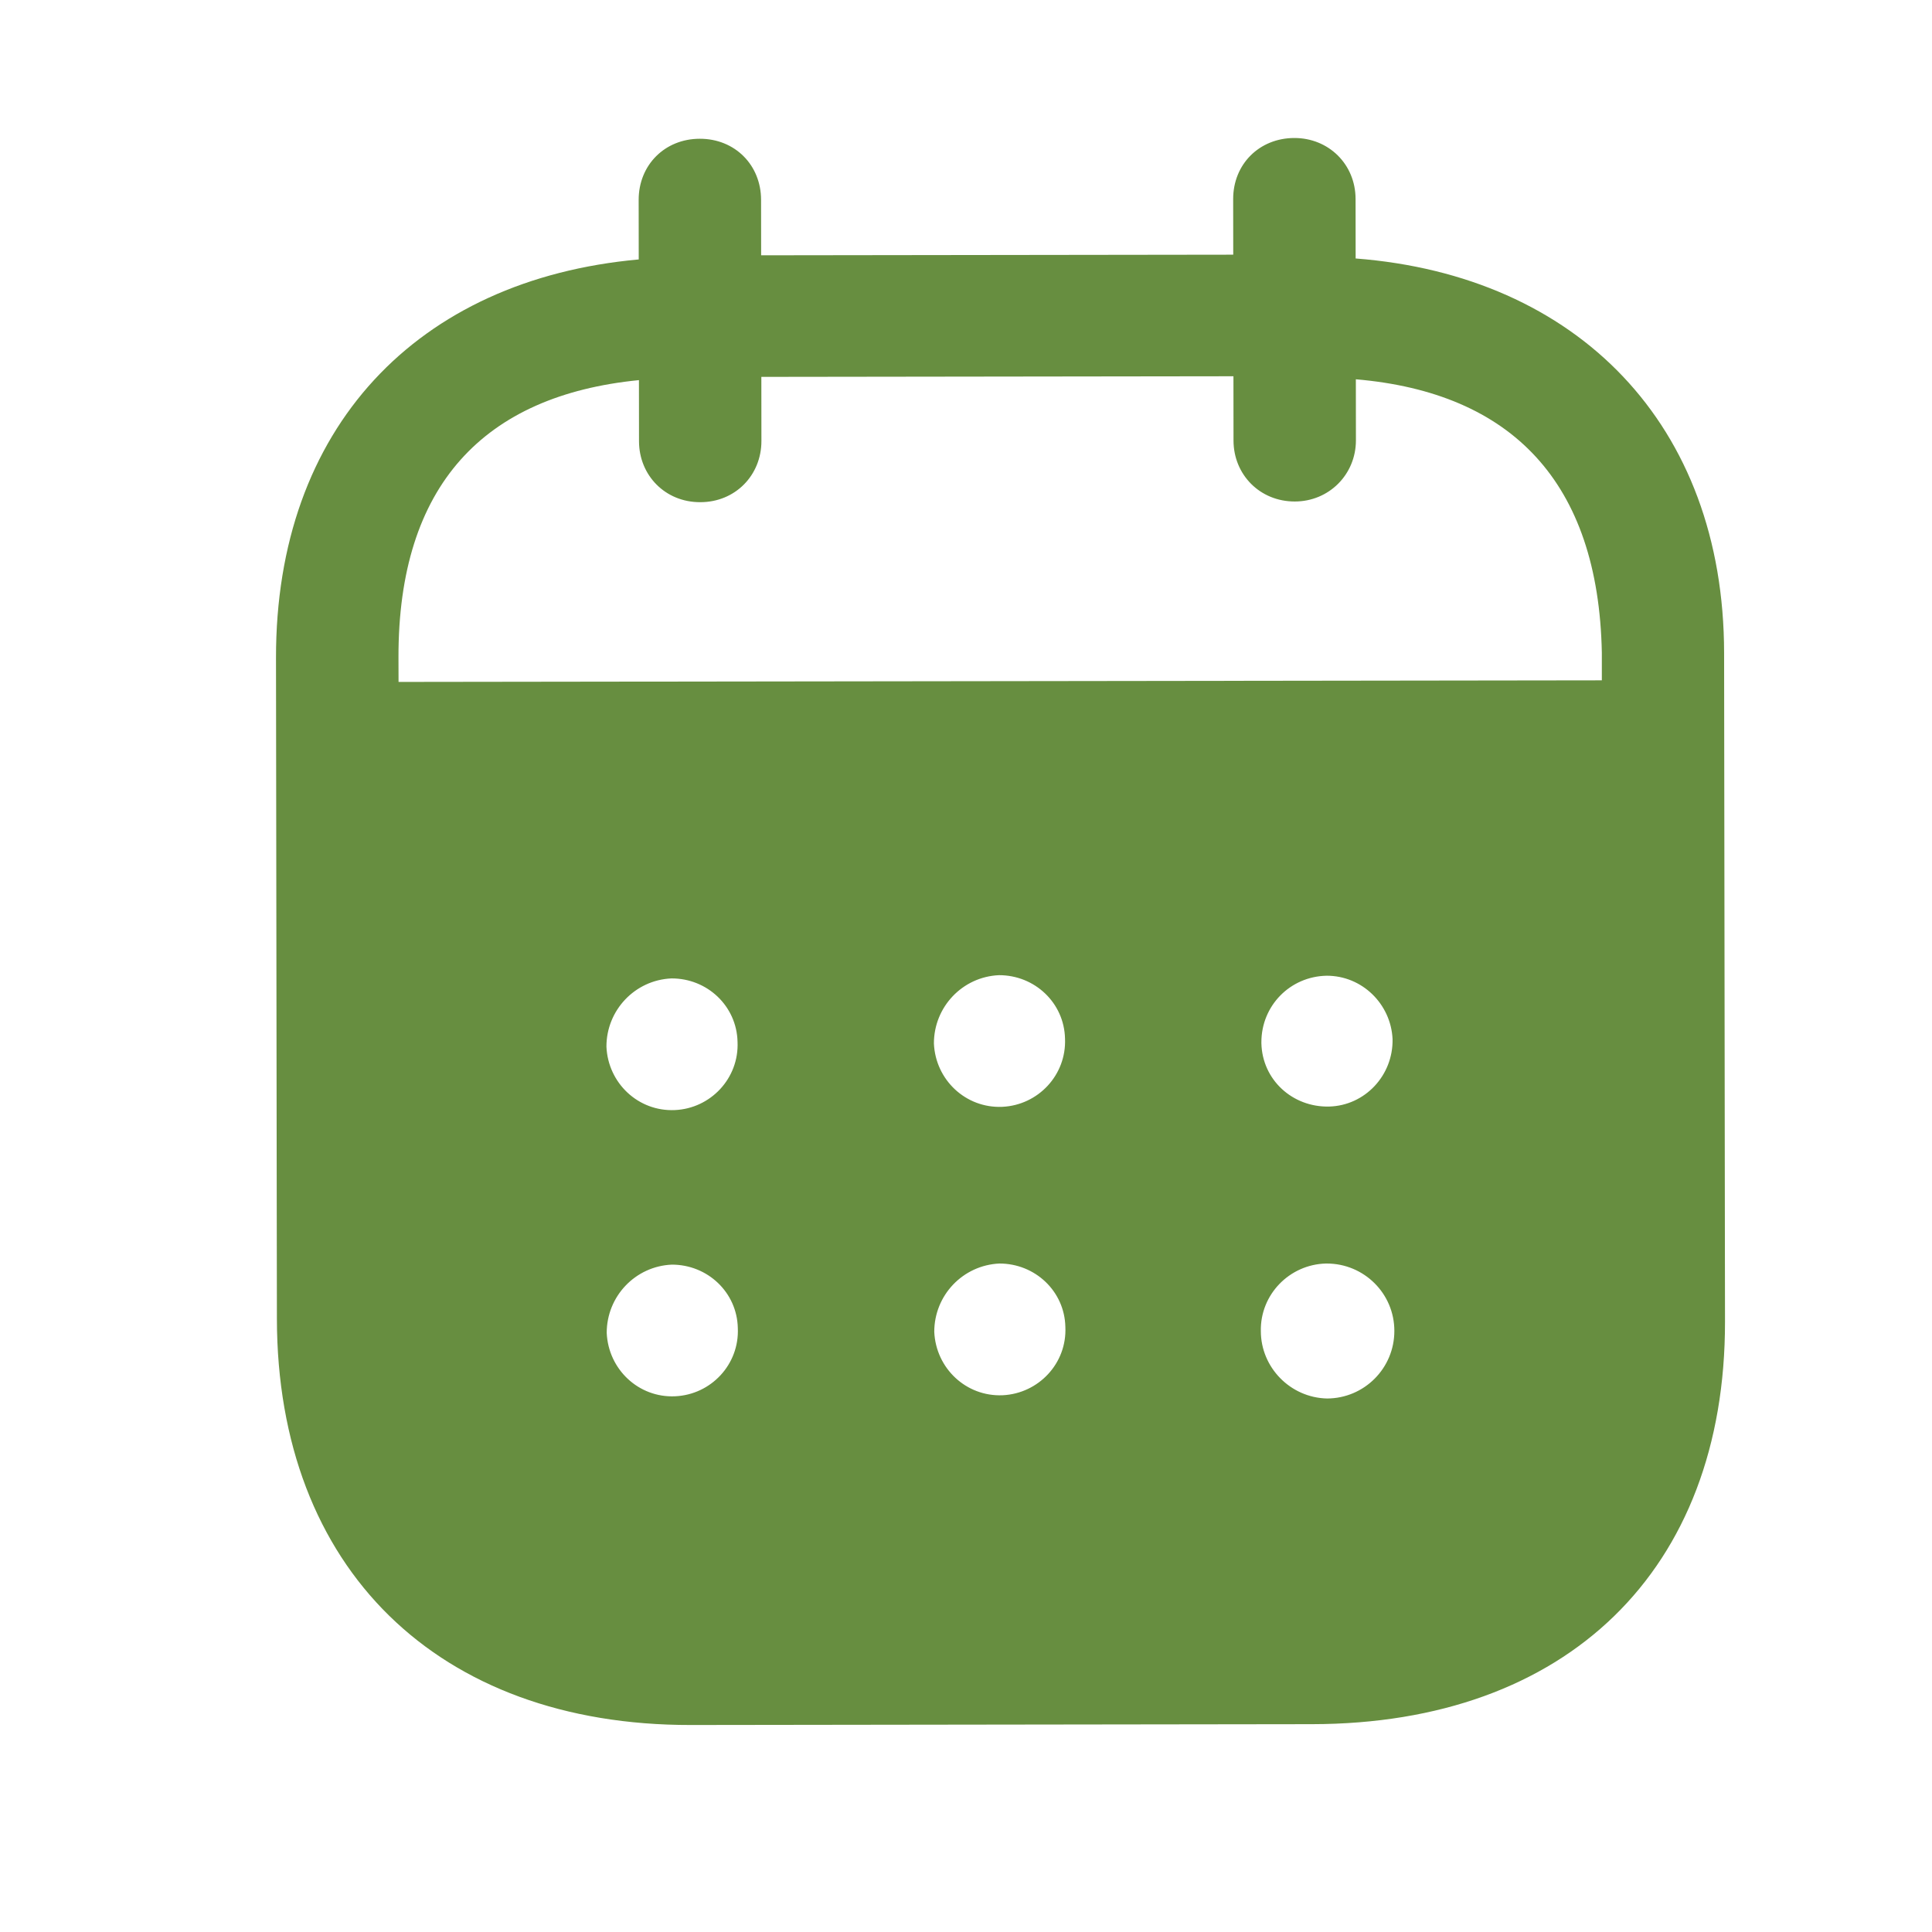 <svg width="28" height="28" viewBox="0 0 28 28" fill="none" xmlns="http://www.w3.org/2000/svg">
<path fill-rule="evenodd" clip-rule="evenodd" d="M19.646 2.884L19.647 3.746C22.861 3.994 24.984 6.153 24.987 9.463L25 19.153C25.005 22.762 22.704 24.983 19.017 24.988L10.011 25C6.346 25.005 4.017 22.731 4.013 19.111L4 9.536C3.995 6.203 6.043 4.051 9.257 3.76L9.256 2.898C9.255 2.392 9.635 2.011 10.142 2.011C10.649 2.01 11.029 2.39 11.03 2.895L11.031 3.7L17.873 3.691L17.872 2.886C17.871 2.38 18.251 2.001 18.758 2C19.253 1.999 19.645 2.378 19.646 2.884ZM5.776 9.883L23.215 9.86V9.458C23.166 6.986 21.908 5.69 19.65 5.497L19.651 6.382C19.651 6.876 19.261 7.268 18.765 7.268C18.259 7.269 17.877 6.878 17.877 6.384L17.876 5.453L11.034 5.462L11.035 6.392C11.035 6.888 10.656 7.278 10.149 7.278C9.643 7.28 9.261 6.89 9.261 6.394L9.26 5.509C7.014 5.731 5.771 7.032 5.775 9.526L5.776 9.883ZM18.281 15.106V15.119C18.293 15.648 18.73 16.049 19.262 16.037C19.78 16.024 20.193 15.587 20.182 15.058C20.158 14.552 19.742 14.139 19.225 14.141C18.695 14.152 18.28 14.577 18.281 15.106ZM19.232 20.268C18.702 20.256 18.274 19.82 18.273 19.292C18.262 18.763 18.687 18.325 19.217 18.312H19.228C19.77 18.312 20.208 18.748 20.208 19.288C20.209 19.829 19.772 20.267 19.232 20.268ZM13.535 15.123C13.558 15.651 13.997 16.064 14.526 16.041C15.045 16.017 15.458 15.58 15.435 15.051C15.423 14.534 14.996 14.132 14.478 14.133C13.948 14.156 13.534 14.594 13.535 15.123ZM14.532 20.221C14.002 20.244 13.564 19.831 13.54 19.302C13.54 18.773 13.953 18.337 14.483 18.312C15.002 18.311 15.429 18.714 15.44 19.23C15.465 19.76 15.05 20.196 14.532 20.221ZM8.789 15.169C8.812 15.698 9.251 16.112 9.781 16.088C10.299 16.065 10.713 15.627 10.689 15.098C10.677 14.581 10.251 14.178 9.731 14.18C9.202 14.203 8.788 14.641 8.789 15.169ZM9.784 20.236C9.255 20.26 8.817 19.846 8.793 19.318C8.792 18.789 9.206 18.351 9.736 18.328C10.254 18.327 10.682 18.729 10.693 19.247C10.717 19.775 10.304 20.213 9.784 20.236Z" fill="#678E40"/>
</svg>
